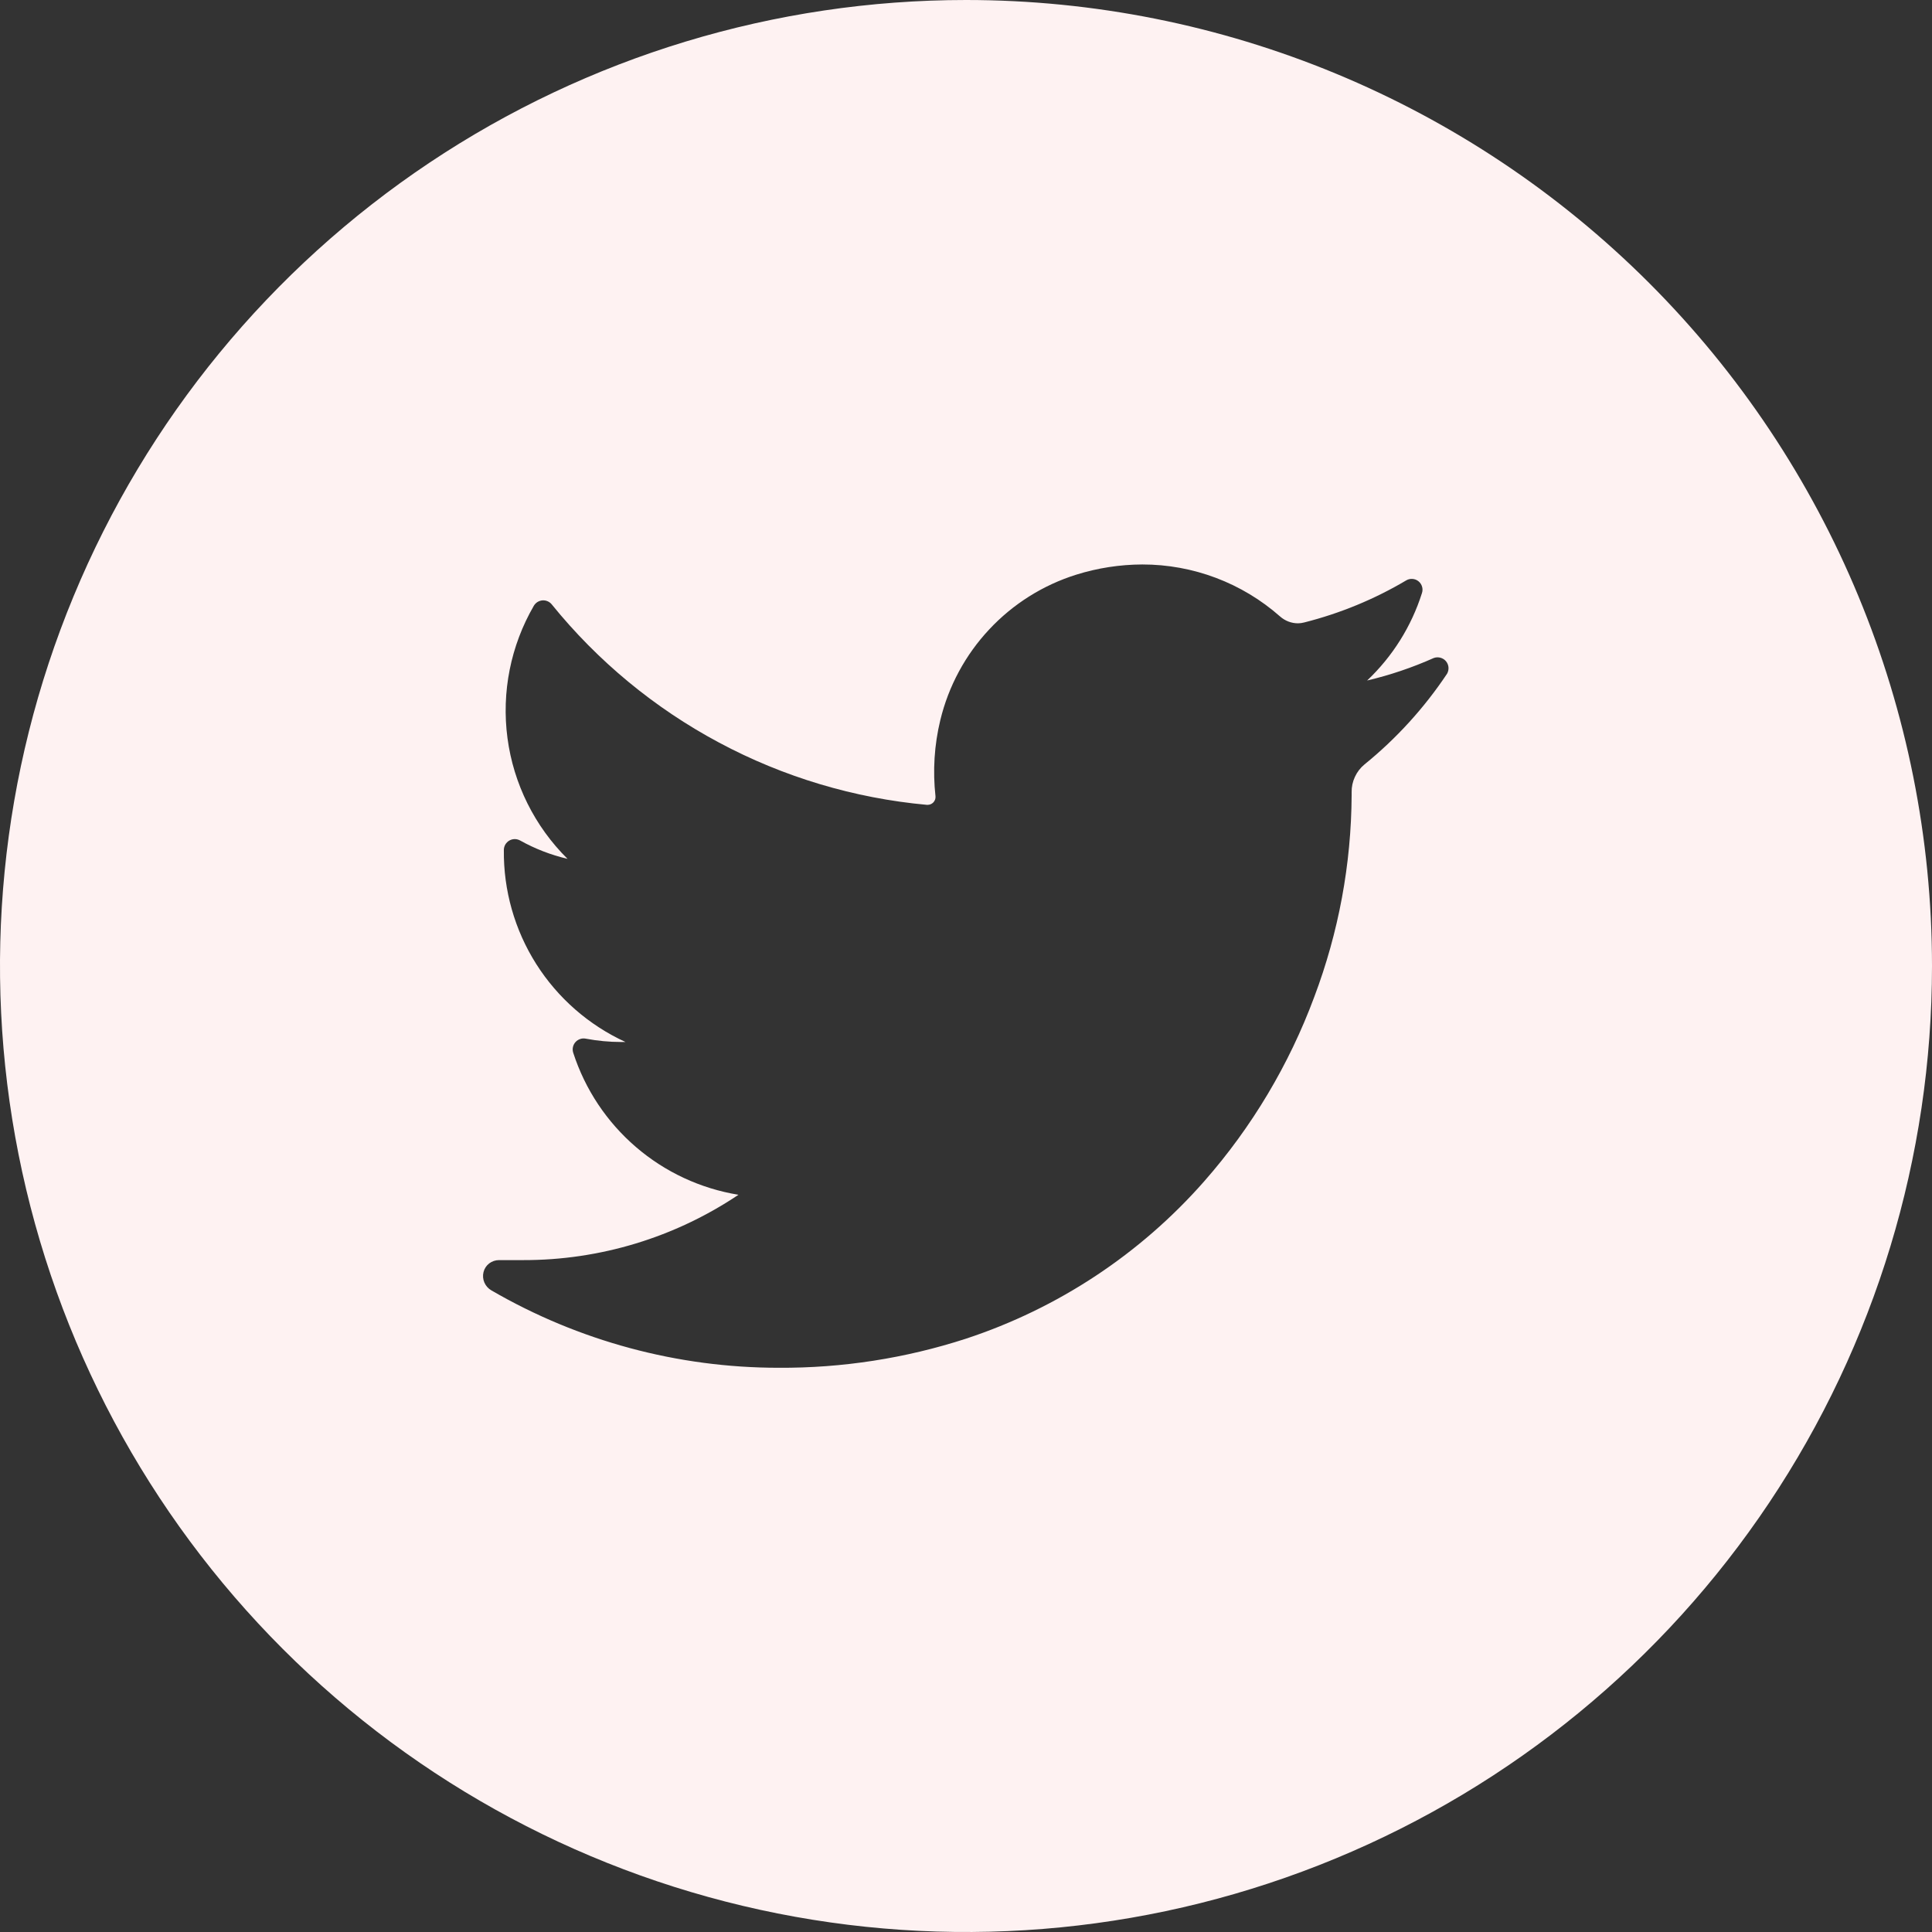 <svg width="48" height="48" viewBox="0 0 48 48" fill="none" xmlns="http://www.w3.org/2000/svg">
<rect x="0" y="0" width="48" height="48" fill="#333333" stroke="none"/>
<g clip-path="url(#clip0_124_278)">
<path d="M24 0C19.253 0 14.613 1.408 10.666 4.045C6.72 6.682 3.643 10.43 1.827 14.816C0.01 19.201 -0.465 24.027 0.461 28.682C1.387 33.338 3.673 37.614 7.029 40.971C10.386 44.327 14.662 46.613 19.318 47.539C23.973 48.465 28.799 47.99 33.184 46.173C37.57 44.357 41.318 41.281 43.955 37.334C46.592 33.387 48 28.747 48 24C48 17.635 45.471 11.53 40.971 7.029C36.47 2.529 30.365 0 24 0V0ZM35.953 16.737C35.385 17.589 34.692 18.35 33.897 18.995C33.797 19.078 33.716 19.183 33.662 19.302C33.607 19.42 33.579 19.549 33.581 19.68V19.759C33.572 21.47 33.257 23.166 32.653 24.767C32.029 26.448 31.104 28 29.921 29.346C28.332 31.155 26.287 32.506 24 33.259C22.497 33.747 20.925 33.991 19.345 33.982C16.838 33.982 14.376 33.318 12.208 32.059C12.131 32.015 12.07 31.947 12.034 31.864C11.999 31.782 11.991 31.691 12.013 31.604C12.034 31.519 12.084 31.443 12.154 31.389C12.224 31.336 12.31 31.307 12.398 31.307H12.998C14.903 31.311 16.765 30.745 18.347 29.684C17.405 29.53 16.523 29.12 15.799 28.497C15.075 27.875 14.536 27.065 14.242 26.157C14.227 26.111 14.224 26.063 14.234 26.016C14.244 25.969 14.266 25.925 14.298 25.89C14.33 25.854 14.371 25.828 14.417 25.813C14.462 25.798 14.511 25.796 14.558 25.806C14.845 25.86 15.137 25.888 15.43 25.888H15.54C14.629 25.47 13.859 24.797 13.322 23.95C12.786 23.103 12.507 22.119 12.518 21.117C12.518 21.07 12.531 21.024 12.554 20.983C12.578 20.943 12.611 20.909 12.651 20.885C12.692 20.861 12.738 20.848 12.784 20.847C12.831 20.846 12.878 20.858 12.919 20.88C13.289 21.087 13.687 21.241 14.1 21.338C13.284 20.53 12.759 19.475 12.608 18.337C12.457 17.199 12.687 16.043 13.263 15.05C13.285 15.013 13.316 14.981 13.353 14.957C13.391 14.934 13.433 14.92 13.477 14.916C13.521 14.913 13.564 14.92 13.605 14.938C13.645 14.955 13.681 14.982 13.708 15.016C14.85 16.427 16.263 17.594 17.864 18.449C19.464 19.305 21.22 19.831 23.027 19.996H23.053C23.079 19.995 23.105 19.989 23.129 19.978C23.154 19.966 23.175 19.951 23.193 19.931C23.21 19.911 23.224 19.888 23.233 19.863C23.241 19.837 23.244 19.811 23.242 19.784C23.172 19.151 23.212 18.509 23.362 17.89C23.566 17.047 23.984 16.271 24.576 15.639C25.168 15.005 25.914 14.536 26.741 14.277C27.272 14.111 27.824 14.026 28.38 14.024C29.64 14.023 30.858 14.482 31.803 15.316C31.926 15.425 32.084 15.486 32.248 15.486C32.302 15.485 32.355 15.478 32.406 15.464C33.294 15.239 34.145 14.889 34.933 14.422C34.98 14.393 35.035 14.379 35.09 14.383C35.145 14.386 35.198 14.406 35.241 14.441C35.285 14.476 35.316 14.523 35.331 14.576C35.347 14.629 35.345 14.686 35.327 14.738C35.065 15.565 34.596 16.311 33.966 16.907C34.534 16.773 35.088 16.586 35.621 16.348C35.673 16.329 35.73 16.326 35.784 16.34C35.838 16.354 35.887 16.384 35.923 16.426C35.959 16.469 35.982 16.521 35.987 16.577C35.992 16.633 35.98 16.688 35.953 16.737V16.737Z" fill="#FEF2F2"/>
</g>
<defs>
<clipPath id="clip0_124_278">
<rect width="48" height="48" fill="white"/>
</clipPath>
</defs>
</svg>

